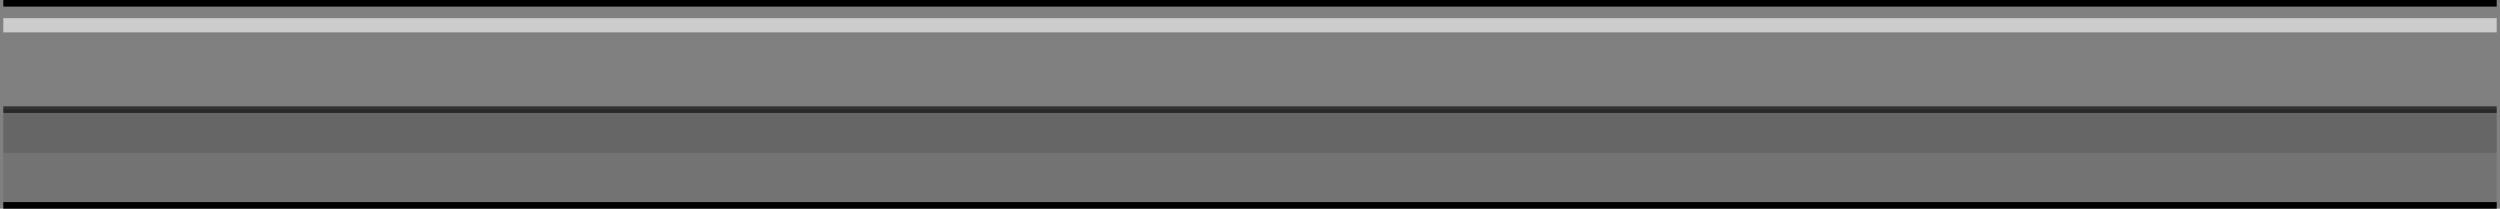 <?xml version="1.0" encoding="UTF-8" standalone="no"?>
<svg xmlns:xlink="http://www.w3.org/1999/xlink" height="31.6px" width="378.55px" xmlns="http://www.w3.org/2000/svg">
  <rect width="100%" height="100%" fill="#808080" stroke="none"/>
  <g transform="matrix(1.0, 0.0, 0.0, 1.0, 189.25, 15.8)">
    <path d="M188.8 7.35 L188.8 15.3 -188.75 15.3 -188.75 7.35 188.8 7.35" fill="#000000" fill-opacity="0.098" fill-rule="evenodd" stroke="none"/>
    <path d="M188.8 0.8 L188.8 7.35 -188.75 7.35 -188.75 0.8 188.8 0.8" fill="#000000" fill-opacity="0.2" fill-rule="evenodd" stroke="none"/>
    <path d="M188.8 -10.9 L188.8 0.8 -188.75 0.8 -188.75 -10.9 188.8 -10.9 M-188.75 -13.05 L-188.75 -15.3 188.8 -15.3 188.8 -13.05 -188.75 -13.05" fill="#ffffff" fill-opacity="0.0" fill-rule="evenodd" stroke="none"/>
    <path d="M188.8 -13.05 L188.8 -10.9 -188.75 -10.9 -188.75 -13.05 188.8 -13.05" fill="#ffffff" fill-opacity="0.6" fill-rule="evenodd" stroke="none"/>
    <path d="M188.8 15.3 L-188.75 15.3 M-188.75 -15.3 L188.8 -15.3" fill="none" stroke="#000000" stroke-linecap="butt" stroke-linejoin="miter-clip" stroke-miterlimit="10.0" stroke-width="1.0"/>
    <path d="M188.8 0.8 L-188.75 0.8" fill="none" stroke="#000000" stroke-linecap="butt" stroke-linejoin="miter-clip" stroke-miterlimit="10.0" stroke-opacity="0.6" stroke-width="1.0"/>
  </g>
</svg>
